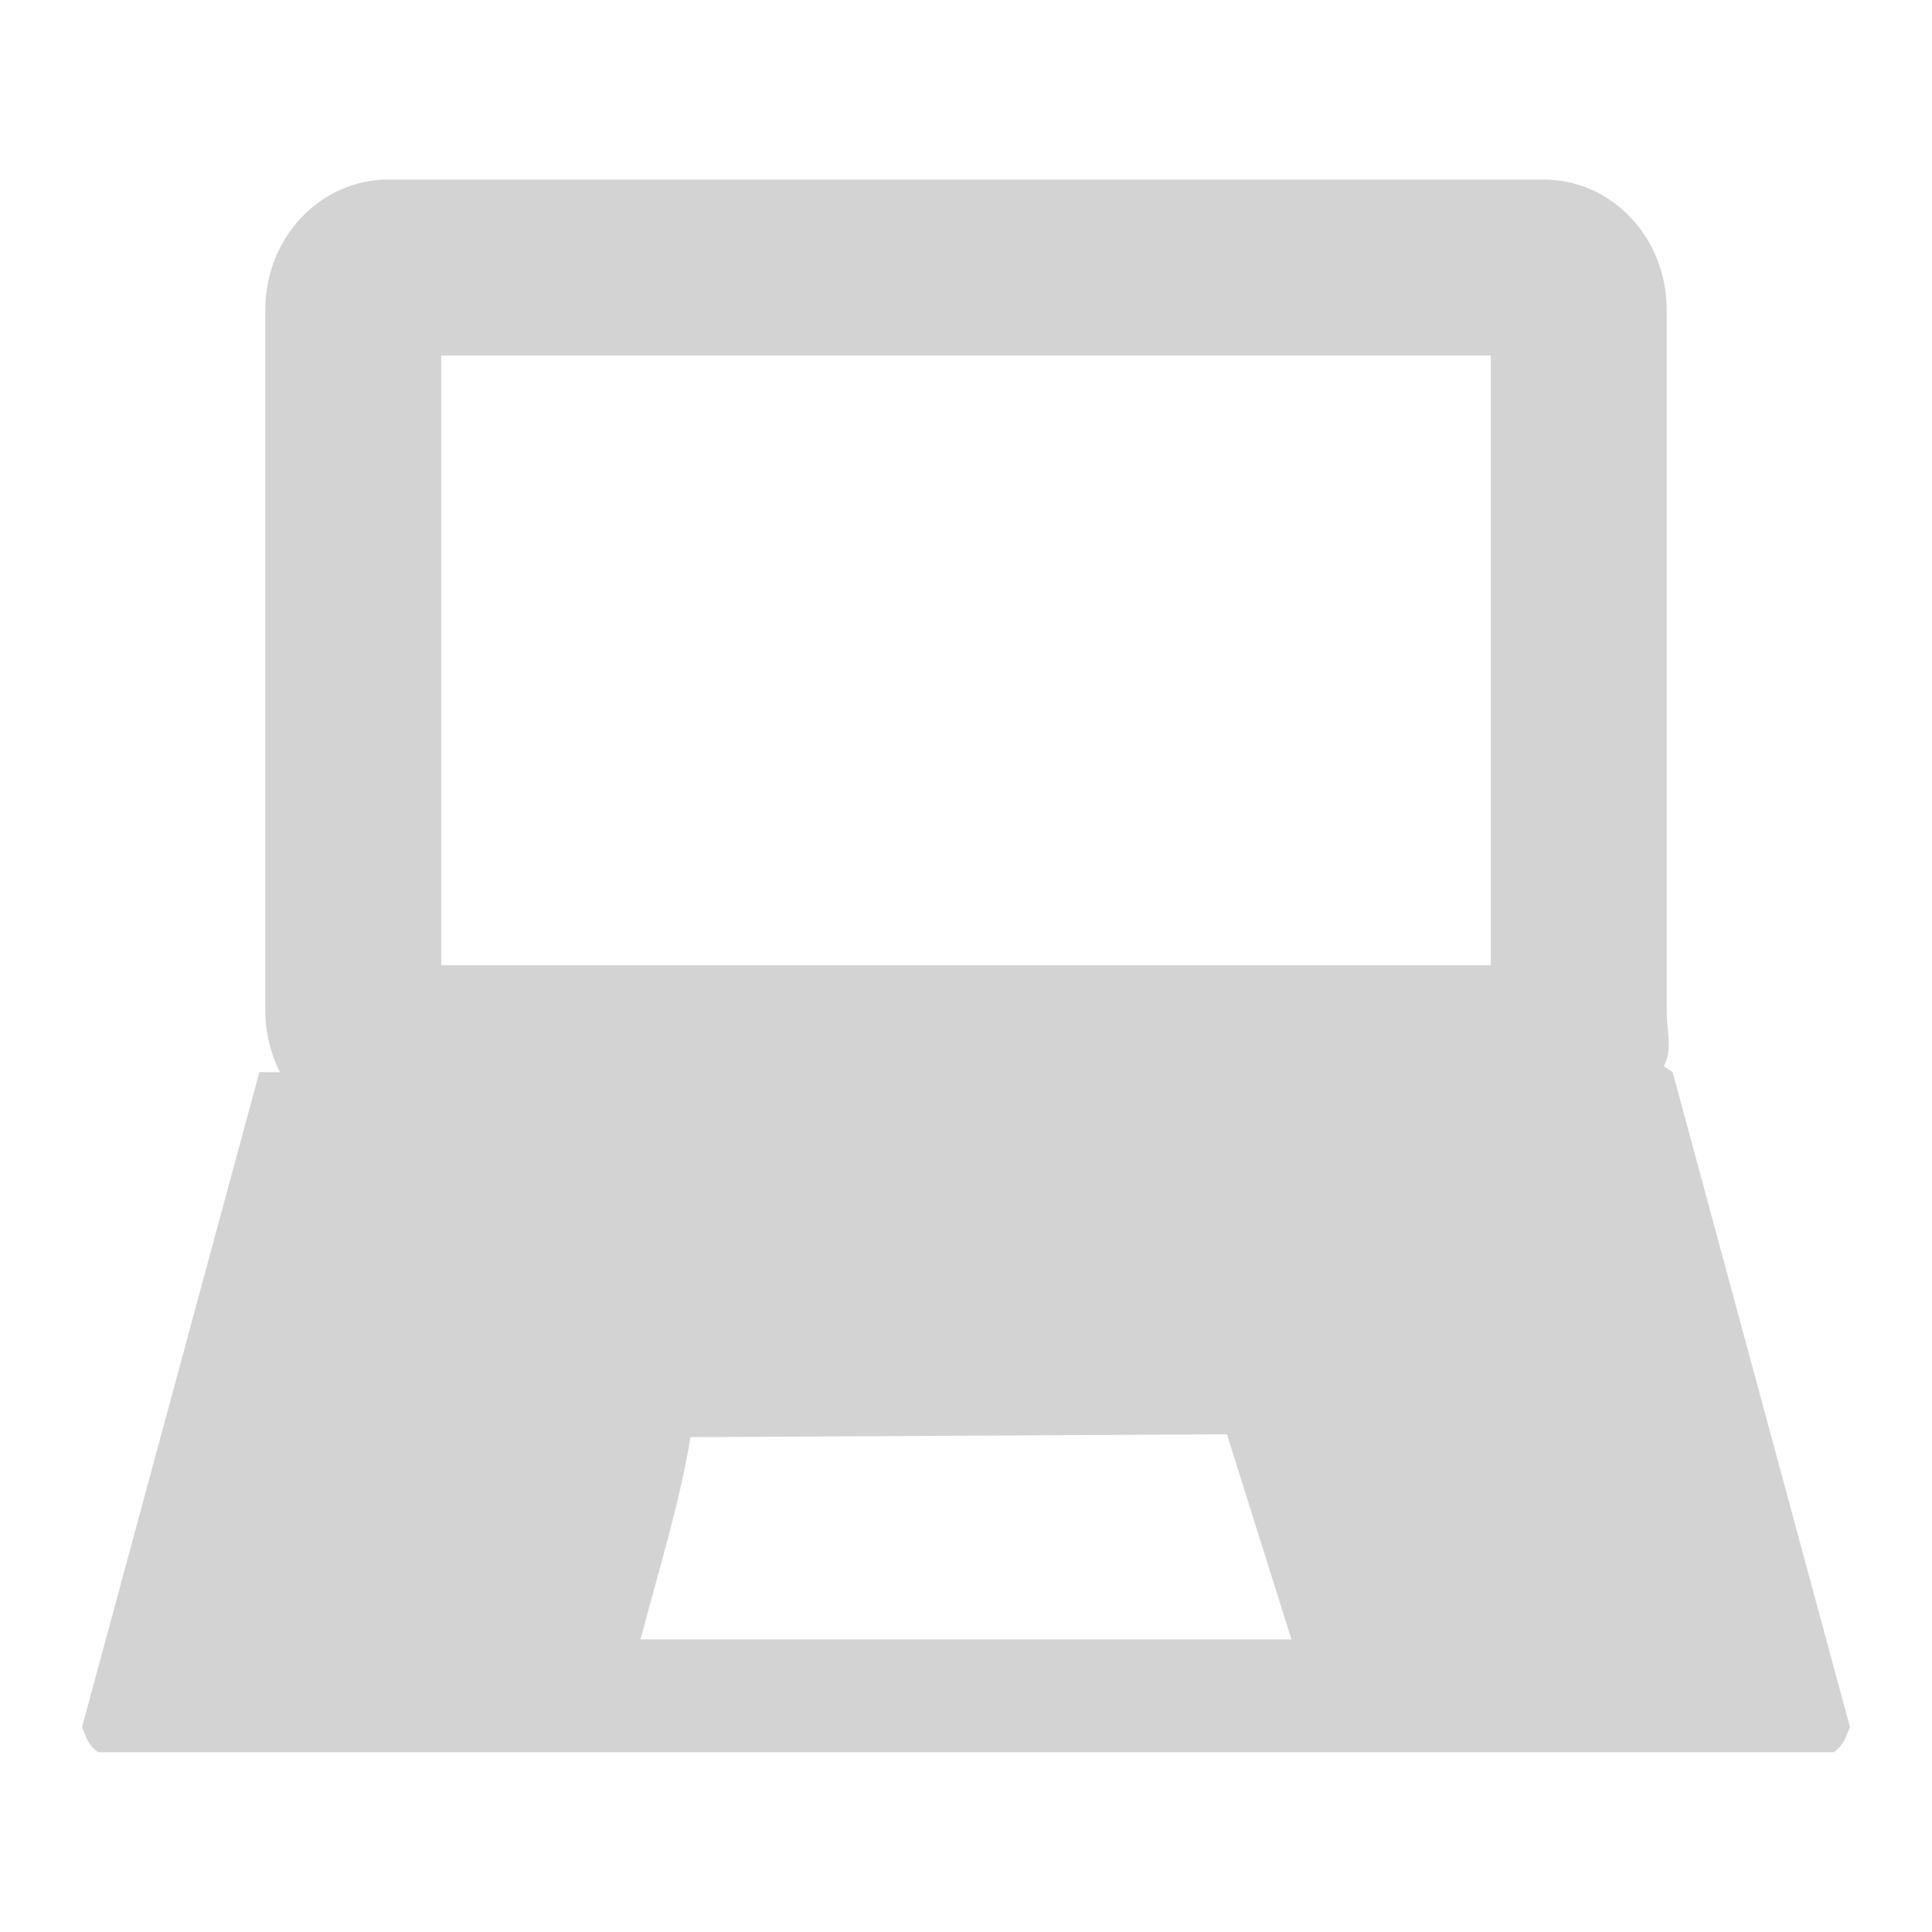 <?xml version="1.0" encoding="UTF-8" standalone="no"?>
<!-- Created with Inkscape (http://www.inkscape.org/) -->

<svg
   xmlns:dc="http://purl.org/dc/elements/1.1/"
   xmlns:cc="http://creativecommons.org/ns#"
   xmlns:rdf="http://www.w3.org/1999/02/22-rdf-syntax-ns#"
   xmlns:svg="http://www.w3.org/2000/svg"
   xmlns="http://www.w3.org/2000/svg"
   xmlns:sodipodi="http://sodipodi.sourceforge.net/DTD/sodipodi-0.dtd"
   xmlns:inkscape="http://www.inkscape.org/namespaces/inkscape"
   id="svg7384"
   height="16"
   width="16"
   version="1.1"
   inkscape:version="0.48.3.1 r9886"
   sodipodi:docname="computer-laptop-symbolic.svg">
  <defs
     id="defs4139" />
  <sodipodi:namedview
     pagecolor="#ffffff"
     bordercolor="#666666"
     borderopacity="1"
     objecttolerance="10"
     gridtolerance="10"
     guidetolerance="10"
     inkscape:pageopacity="0"
     inkscape:pageshadow="2"
     inkscape:window-width="1366"
     inkscape:window-height="682"
     id="namedview4137"
     showgrid="false"
     inkscape:zoom="1"
     inkscape:cx="184.68795"
     inkscape:cy="76.275157"
     inkscape:window-x="0"
     inkscape:window-y="29"
     inkscape:window-maximized="1"
     inkscape:current-layer="svg7384" />
  <title
     id="title9167">Gnome Symbolic Icon Theme</title>
  <path
     style="fill:#bebebe;fill-opacity:0.678;stroke:none"
     d="m 3.217,1.487 c -0.565,0 -1.02,0.481 -1.02,1.08 l 0,5.802 c 0,0.184 0.045,0.358 0.121,0.51 l -0.17,0 -1.469,5.426 c 0.034,0.069 0.04,0.138 0.134,0.206 l 6.859,0 0.656,0 6.859,0 c 0.094,-0.069 0.099,-0.138 0.134,-0.206 l -1.469,-5.426 -0.073,-0.049 c 0.076,-0.151 0.024,-0.277 0.024,-0.461 l 0,-5.802 c 0,-0.6 -0.455,-1.08 -1.02,-1.08 z m 0.437,1.457 8.692,0 0,5.05 -8.692,0 z m 6.507,8.934 0.534,1.699 -5.39,0 c 0.138,-0.532 0.326,-1.132 0.413,-1.675 z"
     id="rect3036"
     inkscape:connector-curvature="0"
     sodipodi:nodetypes="sssccccccccccsssscccccccccc" />
</svg>
